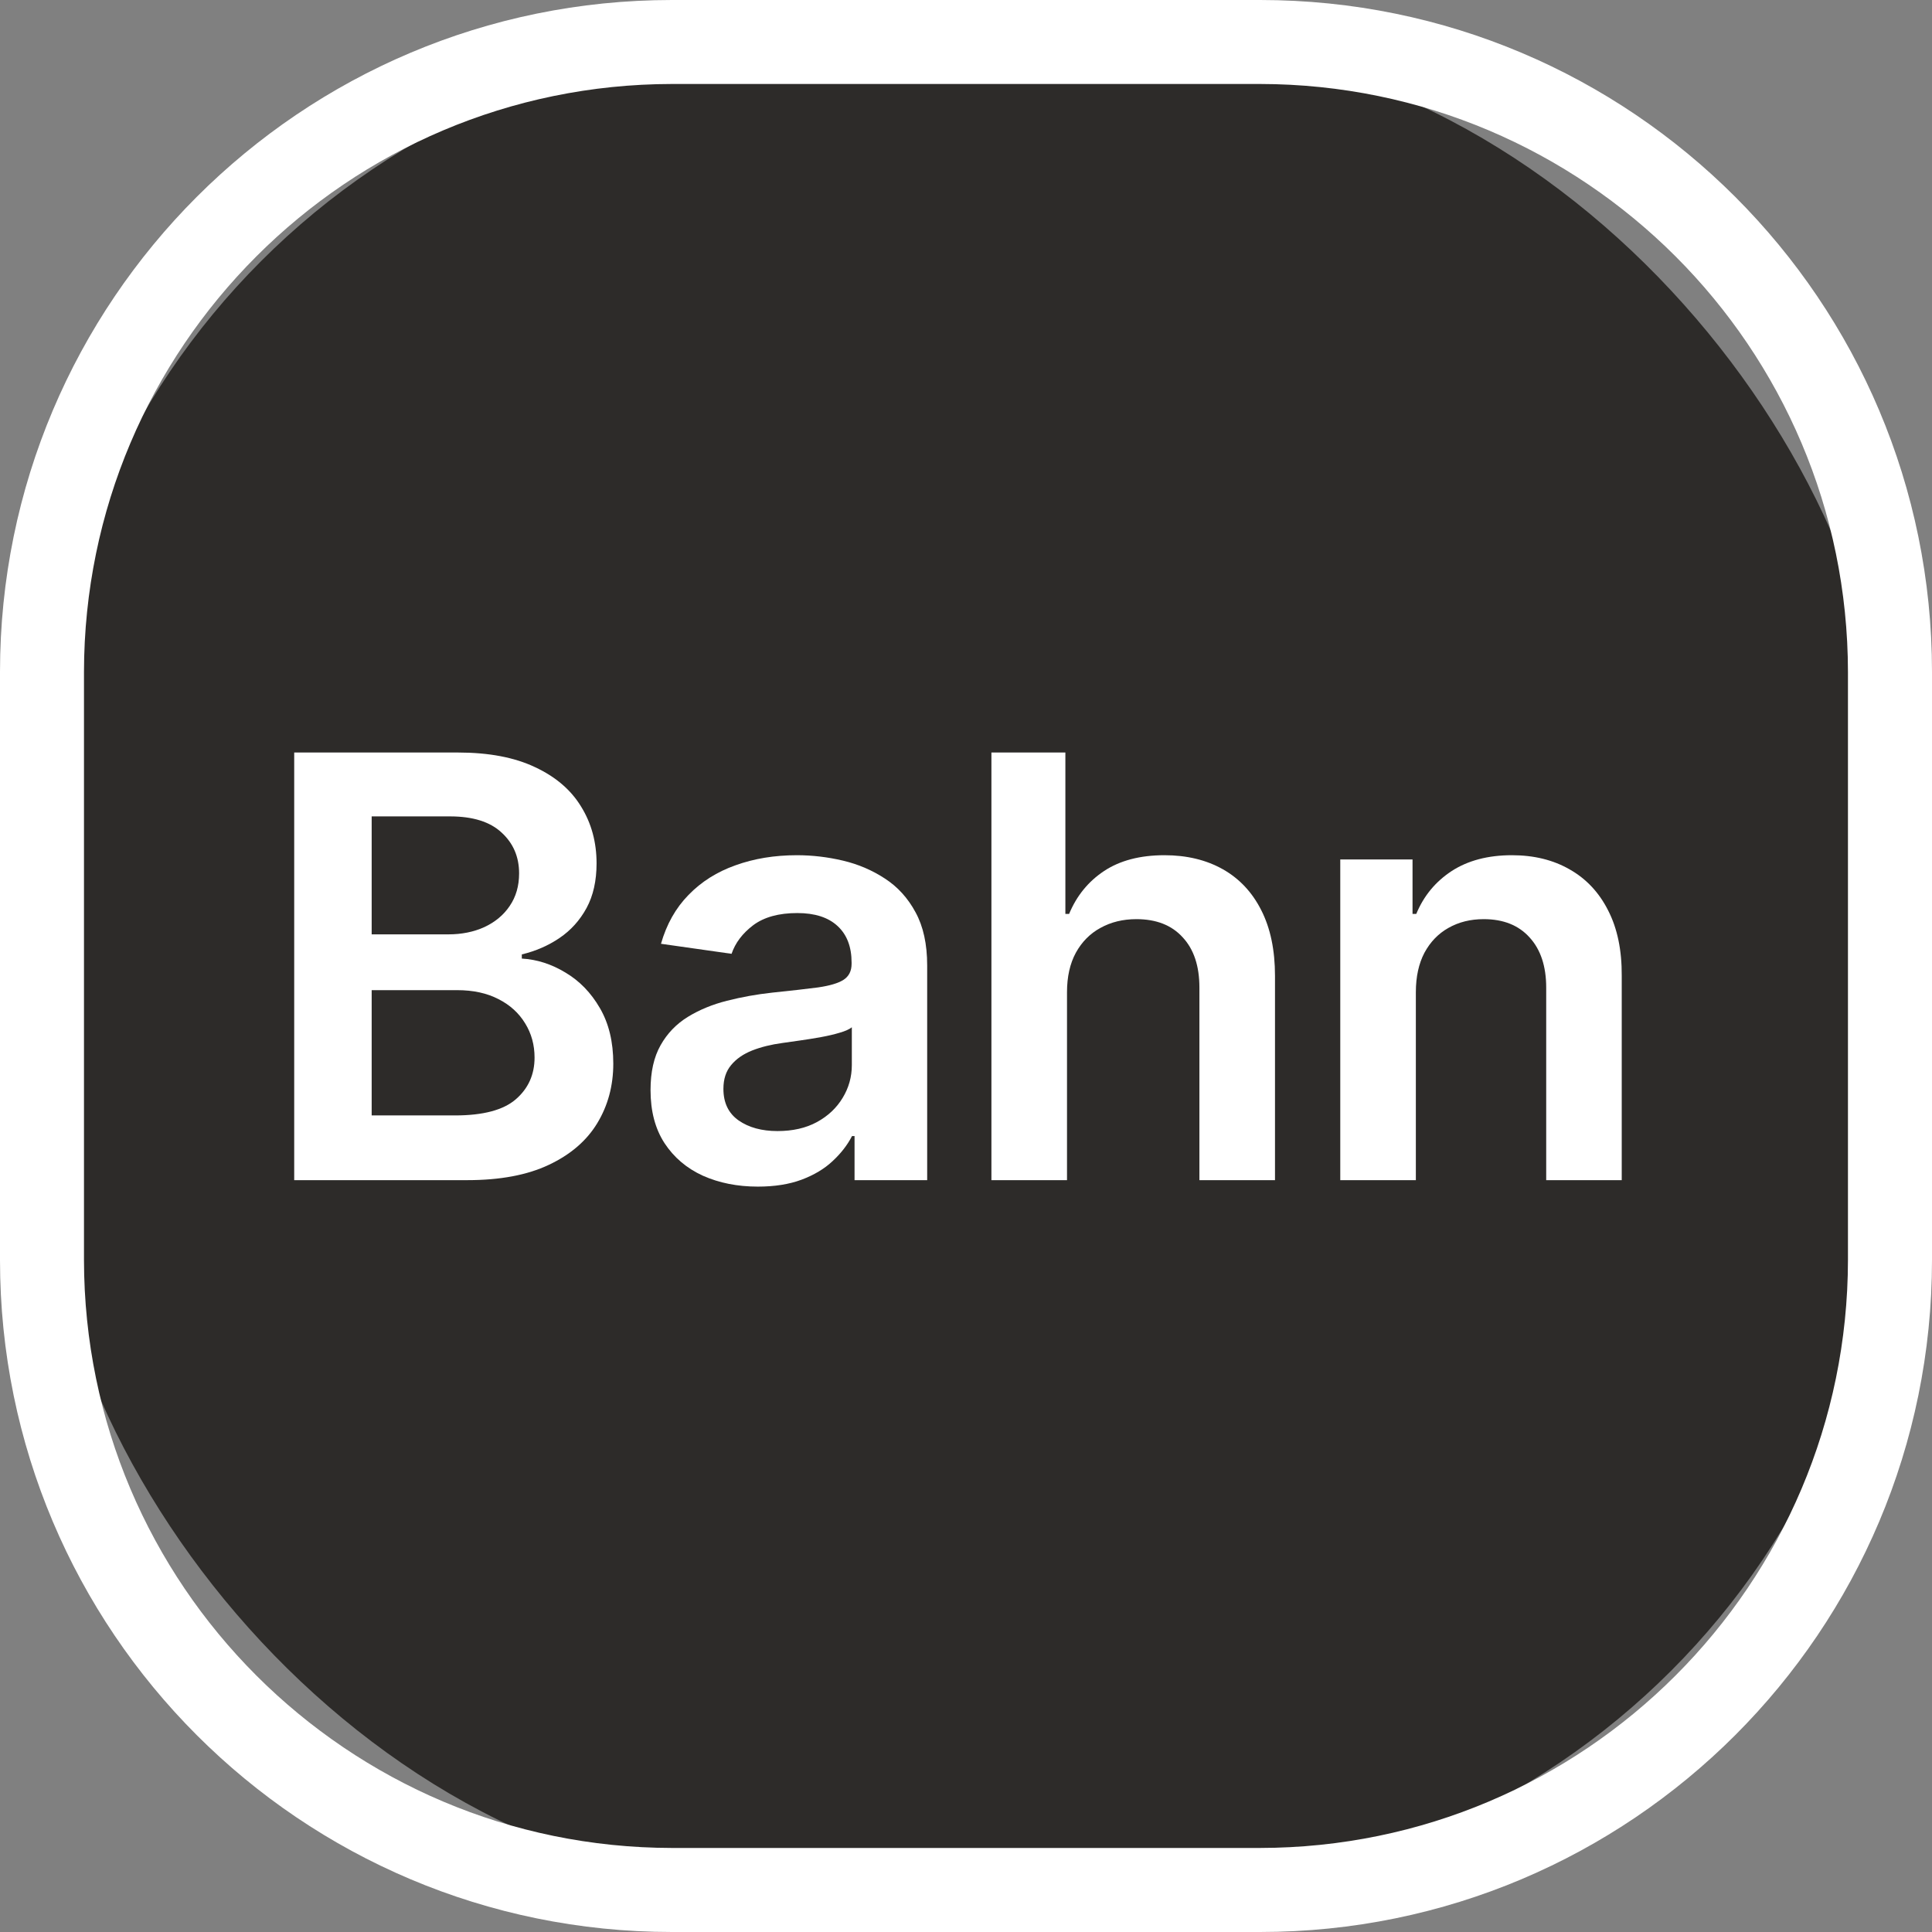 <?xml version="1.0" encoding="UTF-8" standalone="no"?>
<svg xmlns="http://www.w3.org/2000/svg" width="32" height="32" viewBox="0 0 32 32" fill="none"><rect x="0" y="0" width="32" height="32" fill="#808080" stroke="none"/><rect x="0.696" y="0.695" width="30.61" height="30.61" rx="12.391" fill="#2D2B29"/><path fill-rule="evenodd" clip-rule="evenodd" d="M11.13 0H20.87C27.017 0 32 4.983 32 11.13V20.87C32 27.017 27.017 32 20.87 32H11.13C4.983 32 0 27.017 0 20.87V11.13C0 4.983 4.983 0 11.13 0ZM30.608 11.13C30.602 5.753 26.245 1.397 20.869 1.391H11.13C5.753 1.397 1.397 5.753 1.391 11.13V20.869C1.397 26.245 5.753 30.602 11.13 30.608H20.869C26.245 30.602 30.602 26.245 30.608 20.869V11.13Z" fill="white"/><path d="M4.873 19.547V12.464H7.585C8.096 12.464 8.522 12.545 8.861 12.706C9.202 12.865 9.457 13.083 9.625 13.36C9.796 13.636 9.881 13.95 9.881 14.3C9.881 14.588 9.826 14.835 9.715 15.04C9.604 15.243 9.456 15.408 9.269 15.535C9.082 15.662 8.873 15.753 8.643 15.808V15.877C8.894 15.891 9.135 15.969 9.366 16.109C9.599 16.247 9.789 16.443 9.936 16.697C10.084 16.951 10.158 17.257 10.158 17.617C10.158 17.984 10.069 18.313 9.891 18.606C9.714 18.897 9.446 19.126 9.089 19.294C8.732 19.463 8.282 19.547 7.74 19.547H4.873ZM6.156 18.475H7.536C8.002 18.475 8.337 18.386 8.543 18.208C8.75 18.029 8.854 17.798 8.854 17.517C8.854 17.307 8.802 17.118 8.698 16.95C8.594 16.779 8.447 16.645 8.255 16.548C8.064 16.449 7.836 16.4 7.571 16.4H6.156V18.475ZM6.156 15.476H7.425C7.647 15.476 7.846 15.436 8.024 15.355C8.201 15.272 8.341 15.156 8.442 15.006C8.546 14.854 8.598 14.674 8.598 14.466C8.598 14.192 8.501 13.966 8.307 13.789C8.116 13.611 7.831 13.522 7.453 13.522H6.156V15.476Z" fill="white"/><path d="M12.552 19.654C12.216 19.654 11.913 19.594 11.643 19.474C11.375 19.352 11.163 19.172 11.007 18.935C10.852 18.697 10.775 18.404 10.775 18.056C10.775 17.756 10.83 17.509 10.941 17.313C11.051 17.117 11.202 16.96 11.394 16.842C11.585 16.725 11.801 16.636 12.04 16.576C12.283 16.514 12.533 16.469 12.791 16.441C13.102 16.409 13.355 16.38 13.548 16.355C13.742 16.327 13.883 16.285 13.97 16.23C14.06 16.172 14.105 16.084 14.105 15.964V15.943C14.105 15.683 14.028 15.481 13.873 15.338C13.719 15.195 13.497 15.123 13.206 15.123C12.899 15.123 12.656 15.19 12.476 15.324C12.299 15.458 12.179 15.616 12.117 15.798L10.948 15.632C11.04 15.309 11.192 15.039 11.404 14.823C11.616 14.604 11.876 14.44 12.182 14.332C12.489 14.221 12.828 14.165 13.199 14.165C13.455 14.165 13.71 14.195 13.963 14.255C14.217 14.315 14.449 14.415 14.659 14.553C14.868 14.689 15.037 14.874 15.164 15.11C15.293 15.345 15.357 15.639 15.357 15.992V19.547H14.154V18.817H14.112C14.036 18.965 13.929 19.103 13.79 19.232C13.655 19.359 13.483 19.462 13.275 19.54C13.07 19.616 12.829 19.654 12.552 19.654ZM12.877 18.734C13.129 18.734 13.347 18.685 13.531 18.585C13.716 18.484 13.857 18.35 13.957 18.184C14.058 18.018 14.109 17.837 14.109 17.641V17.015C14.069 17.047 14.003 17.078 13.908 17.105C13.816 17.133 13.712 17.157 13.597 17.178C13.482 17.199 13.367 17.217 13.255 17.233C13.142 17.249 13.043 17.263 12.96 17.275C12.774 17.3 12.607 17.341 12.459 17.399C12.312 17.457 12.195 17.538 12.11 17.641C12.024 17.743 11.982 17.874 11.982 18.035C11.982 18.266 12.066 18.44 12.234 18.558C12.402 18.675 12.617 18.734 12.877 18.734Z" fill="white"/><path d="M17.673 16.434V19.547H16.421V12.464H17.646V15.137H17.708C17.832 14.838 18.025 14.601 18.285 14.428C18.548 14.253 18.883 14.165 19.288 14.165C19.657 14.165 19.979 14.243 20.253 14.397C20.528 14.552 20.74 14.778 20.89 15.075C21.042 15.373 21.118 15.736 21.118 16.165V19.547H19.866V16.358C19.866 16.001 19.774 15.723 19.589 15.525C19.407 15.324 19.151 15.224 18.822 15.224C18.6 15.224 18.402 15.272 18.227 15.369C18.054 15.463 17.918 15.601 17.819 15.781C17.722 15.96 17.673 16.178 17.673 16.434Z" fill="white"/><path d="M23.451 16.434V19.547H22.199V14.235H23.396V15.137H23.458C23.581 14.84 23.775 14.604 24.043 14.428C24.312 14.253 24.646 14.165 25.042 14.165C25.409 14.165 25.728 14.244 26 14.401C26.275 14.557 26.487 14.784 26.637 15.082C26.789 15.379 26.864 15.74 26.861 16.165V19.547H25.61V16.358C25.61 16.003 25.517 15.725 25.333 15.525C25.151 15.324 24.898 15.224 24.575 15.224C24.356 15.224 24.162 15.272 23.991 15.369C23.823 15.463 23.69 15.601 23.593 15.781C23.499 15.96 23.451 16.178 23.451 16.434Z" fill="white"/></svg>